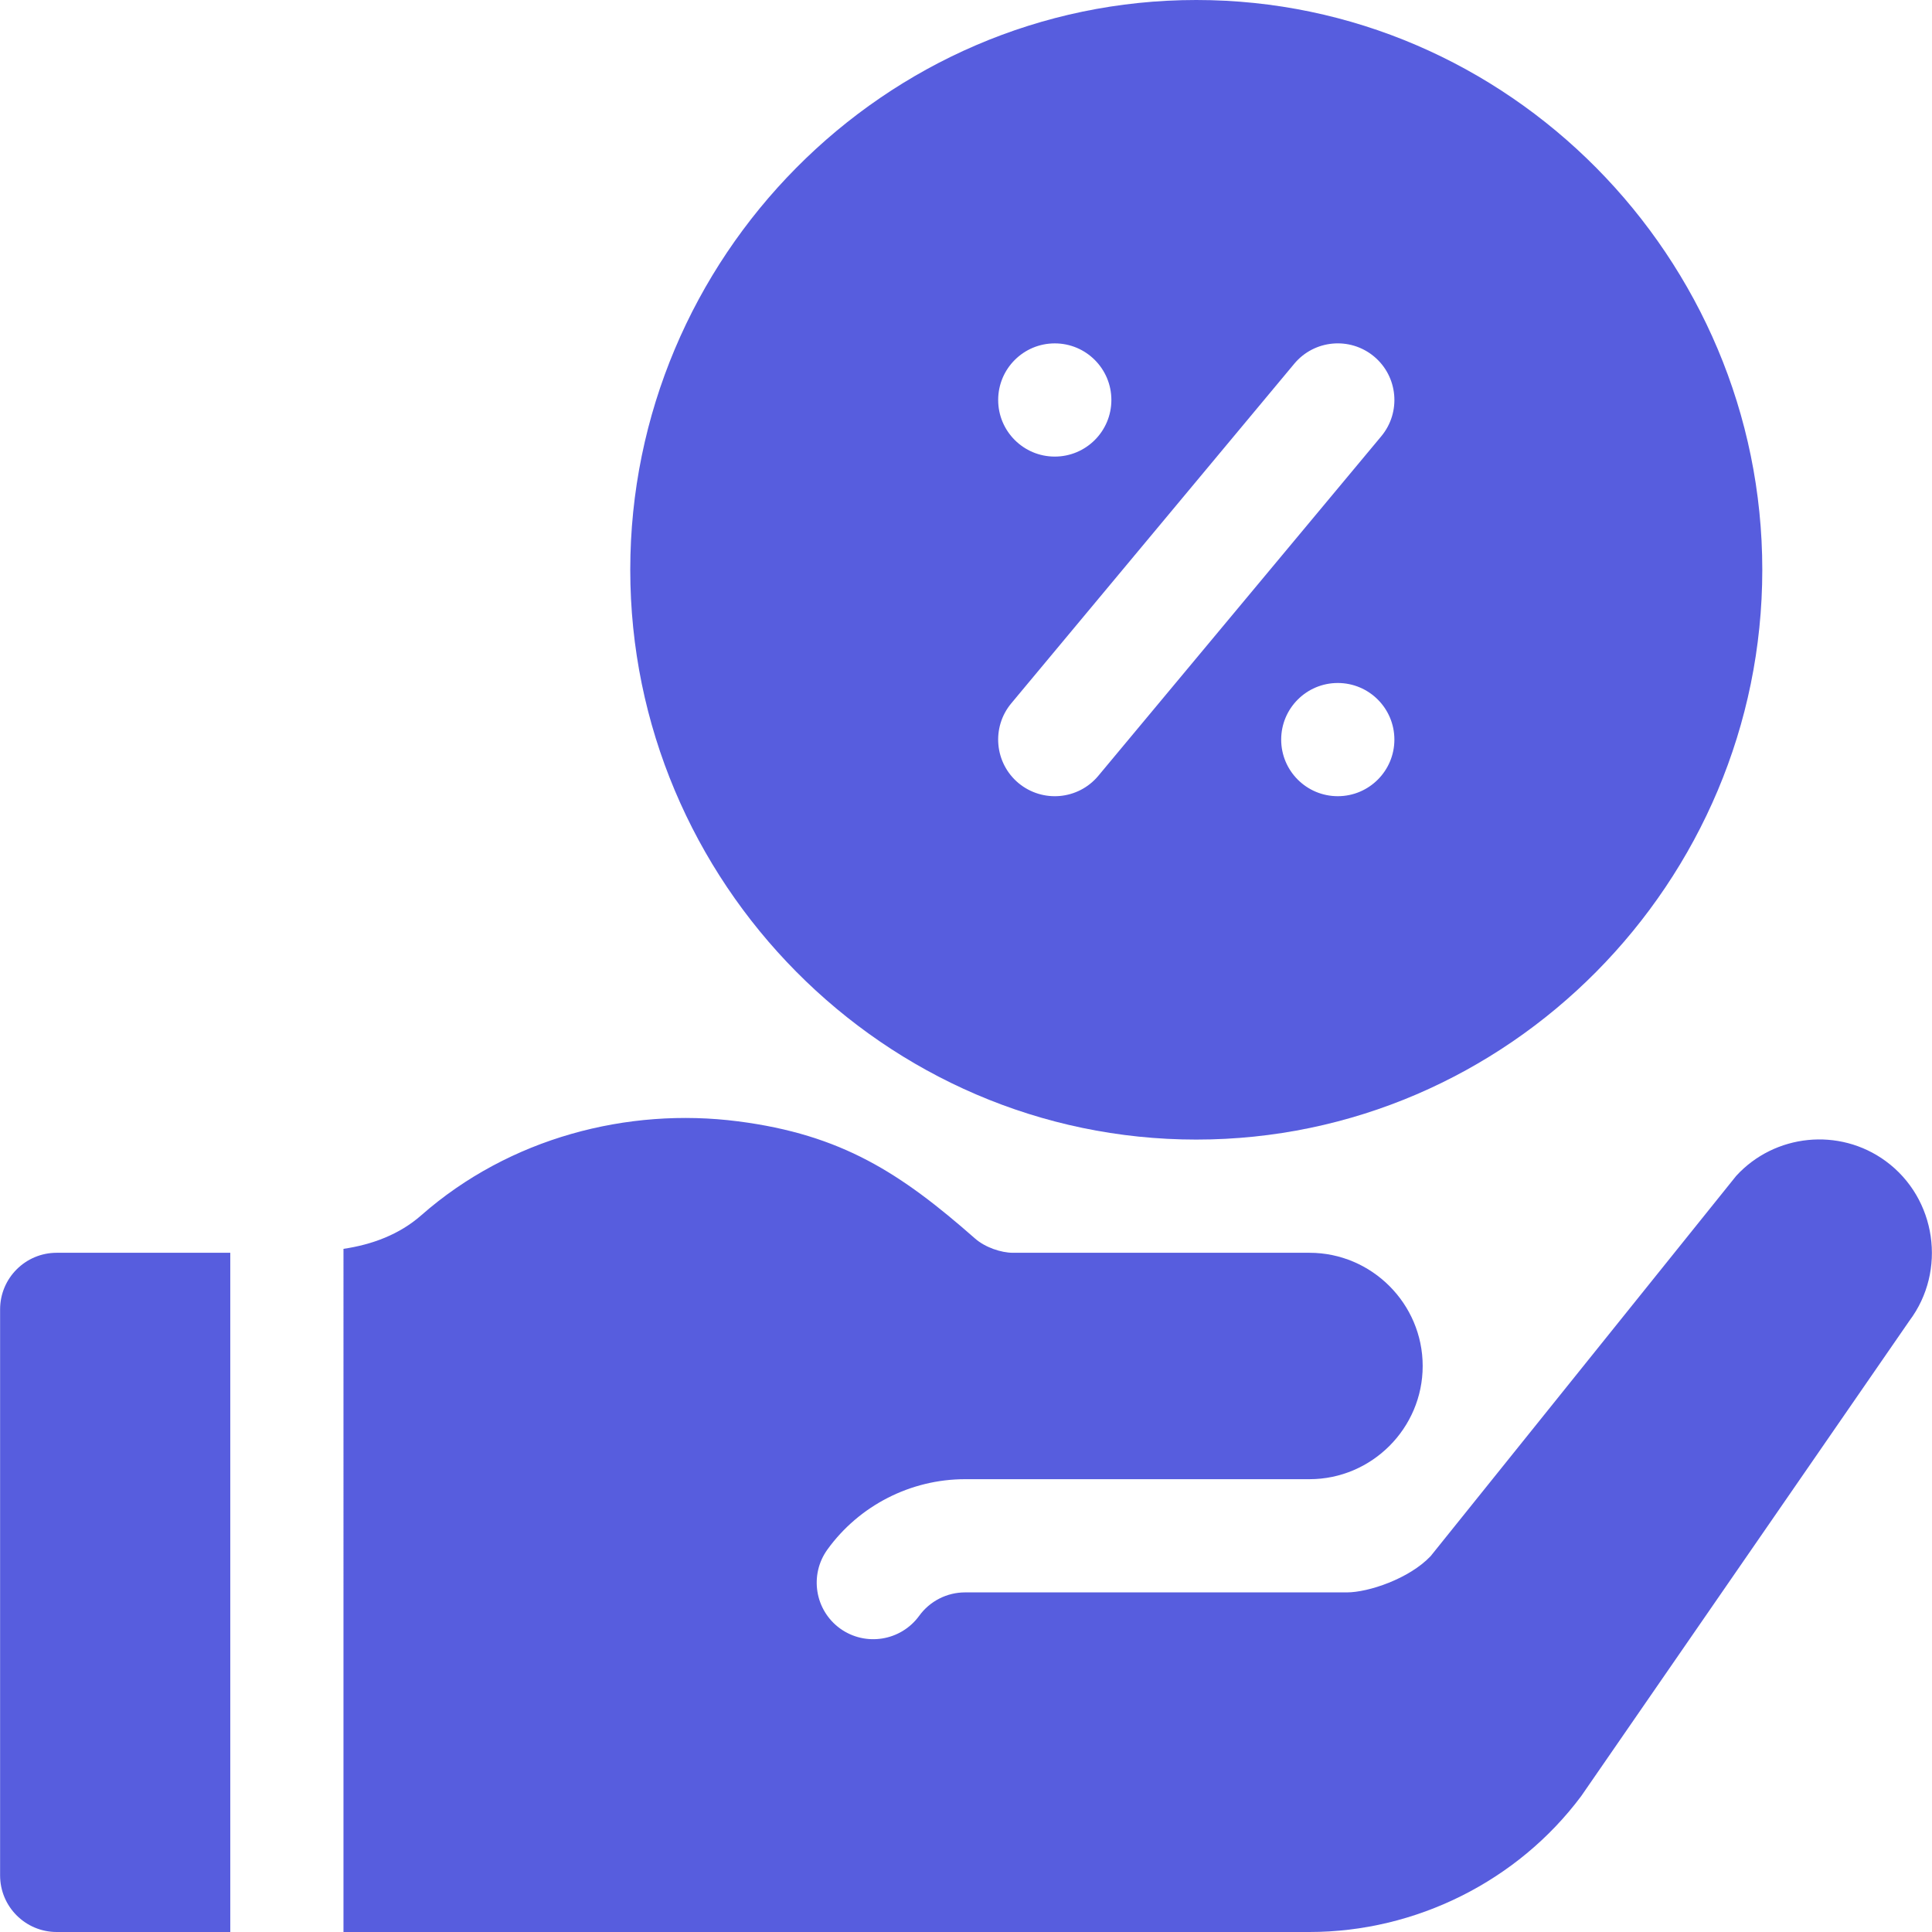 <?xml version="1.0" encoding="iso-8859-1"?>
<!-- Generator: Adobe Illustrator 19.0.0, SVG Export Plug-In . SVG Version: 6.00 Build 0)  -->
<svg xmlns="http://www.w3.org/2000/svg" xmlns:xlink="http://www.w3.org/1999/xlink" version="1.1" id="Capa_1" x="0px" y="0px" viewBox="0 0 512 512" style="enable-background:new 0 0 512 512;" xml:space="preserve" width="512px" height="512px">
<g>
	<g>
		<path d="M499.727,307.701c-12.301-9-29.401-7.2-39.6,3.9l-81,100.8c-5.7,6-16.5,9.6-22.2,9.6c-57.449,0-43.678,0-101.175,0    c-4.805,0-9.346,2.314-12.158,6.211c-4.878,6.694-14.238,8.188-20.947,3.369c-6.709-4.849-8.218-14.224-3.369-20.947    C227.7,398.973,241.338,392,255.752,392c20.38,0,74.449,0,91.274,0c16.5,0,30-13.5,30-30s-13.5-30-30-30    c-23.813,0-54.593,0-78.6,0c-3.102,0-7.343-1.425-9.994-3.75c-19.775-17.39-35.369-27.543-62.849-31.086    c-0.016-0.002-0.031-0.002-0.048-0.004c-29.123-3.748-60.504,4.336-83.885,24.893c-5.806,5.116-13.063,7.787-20.625,8.906V512h256    c28.201,0,55.202-13.5,72.002-36l86.999-126C515.927,336.8,513.226,317.601,499.727,307.701z" fill="#575dde"/>
	</g>
</g>
<g>
	<g>
		<path d="M15.026,332c-8.284,0-15,6.716-15,15v150c0,8.284,6.716,15,15,15h46V332H15.026z" fill="#575dde"/>
	</g>
</g>
<g>
	<g>
		<path d="M317.026,0c-82.705,0-150,68.295-150,151s67.295,151,150,151s150-68.295,150-151S399.731,0,317.026,0z M279.526,91    c8.284,0,15,6.716,15,15s-6.716,15-15,15s-15-6.716-15-15S271.242,91,279.526,91z M354.526,211c-8.284,0-15-6.716-15-15    s6.716-15,15-15s15,6.716,15,15S362.81,211,354.526,211z M366.055,115.61l-75,90c-5.297,6.341-14.722,7.233-21.138,1.919    c-6.357-5.303-7.222-14.766-1.919-21.138l75-90c5.303-6.357,14.751-7.222,21.138-1.919    C370.493,99.775,371.358,109.238,366.055,115.61z" fill="#575dde"/>
	</g>
</g>
<g>
</g>
<g>
</g>
<g>
</g>
<g>
</g>
<g>
</g>
<g>
</g>
<g>
</g>
<g>
</g>
<g>
</g>
<g>
</g>
<g>
</g>
<g>
</g>
<g>
</g>
<g>
</g>
<g>
</g>
</svg>
